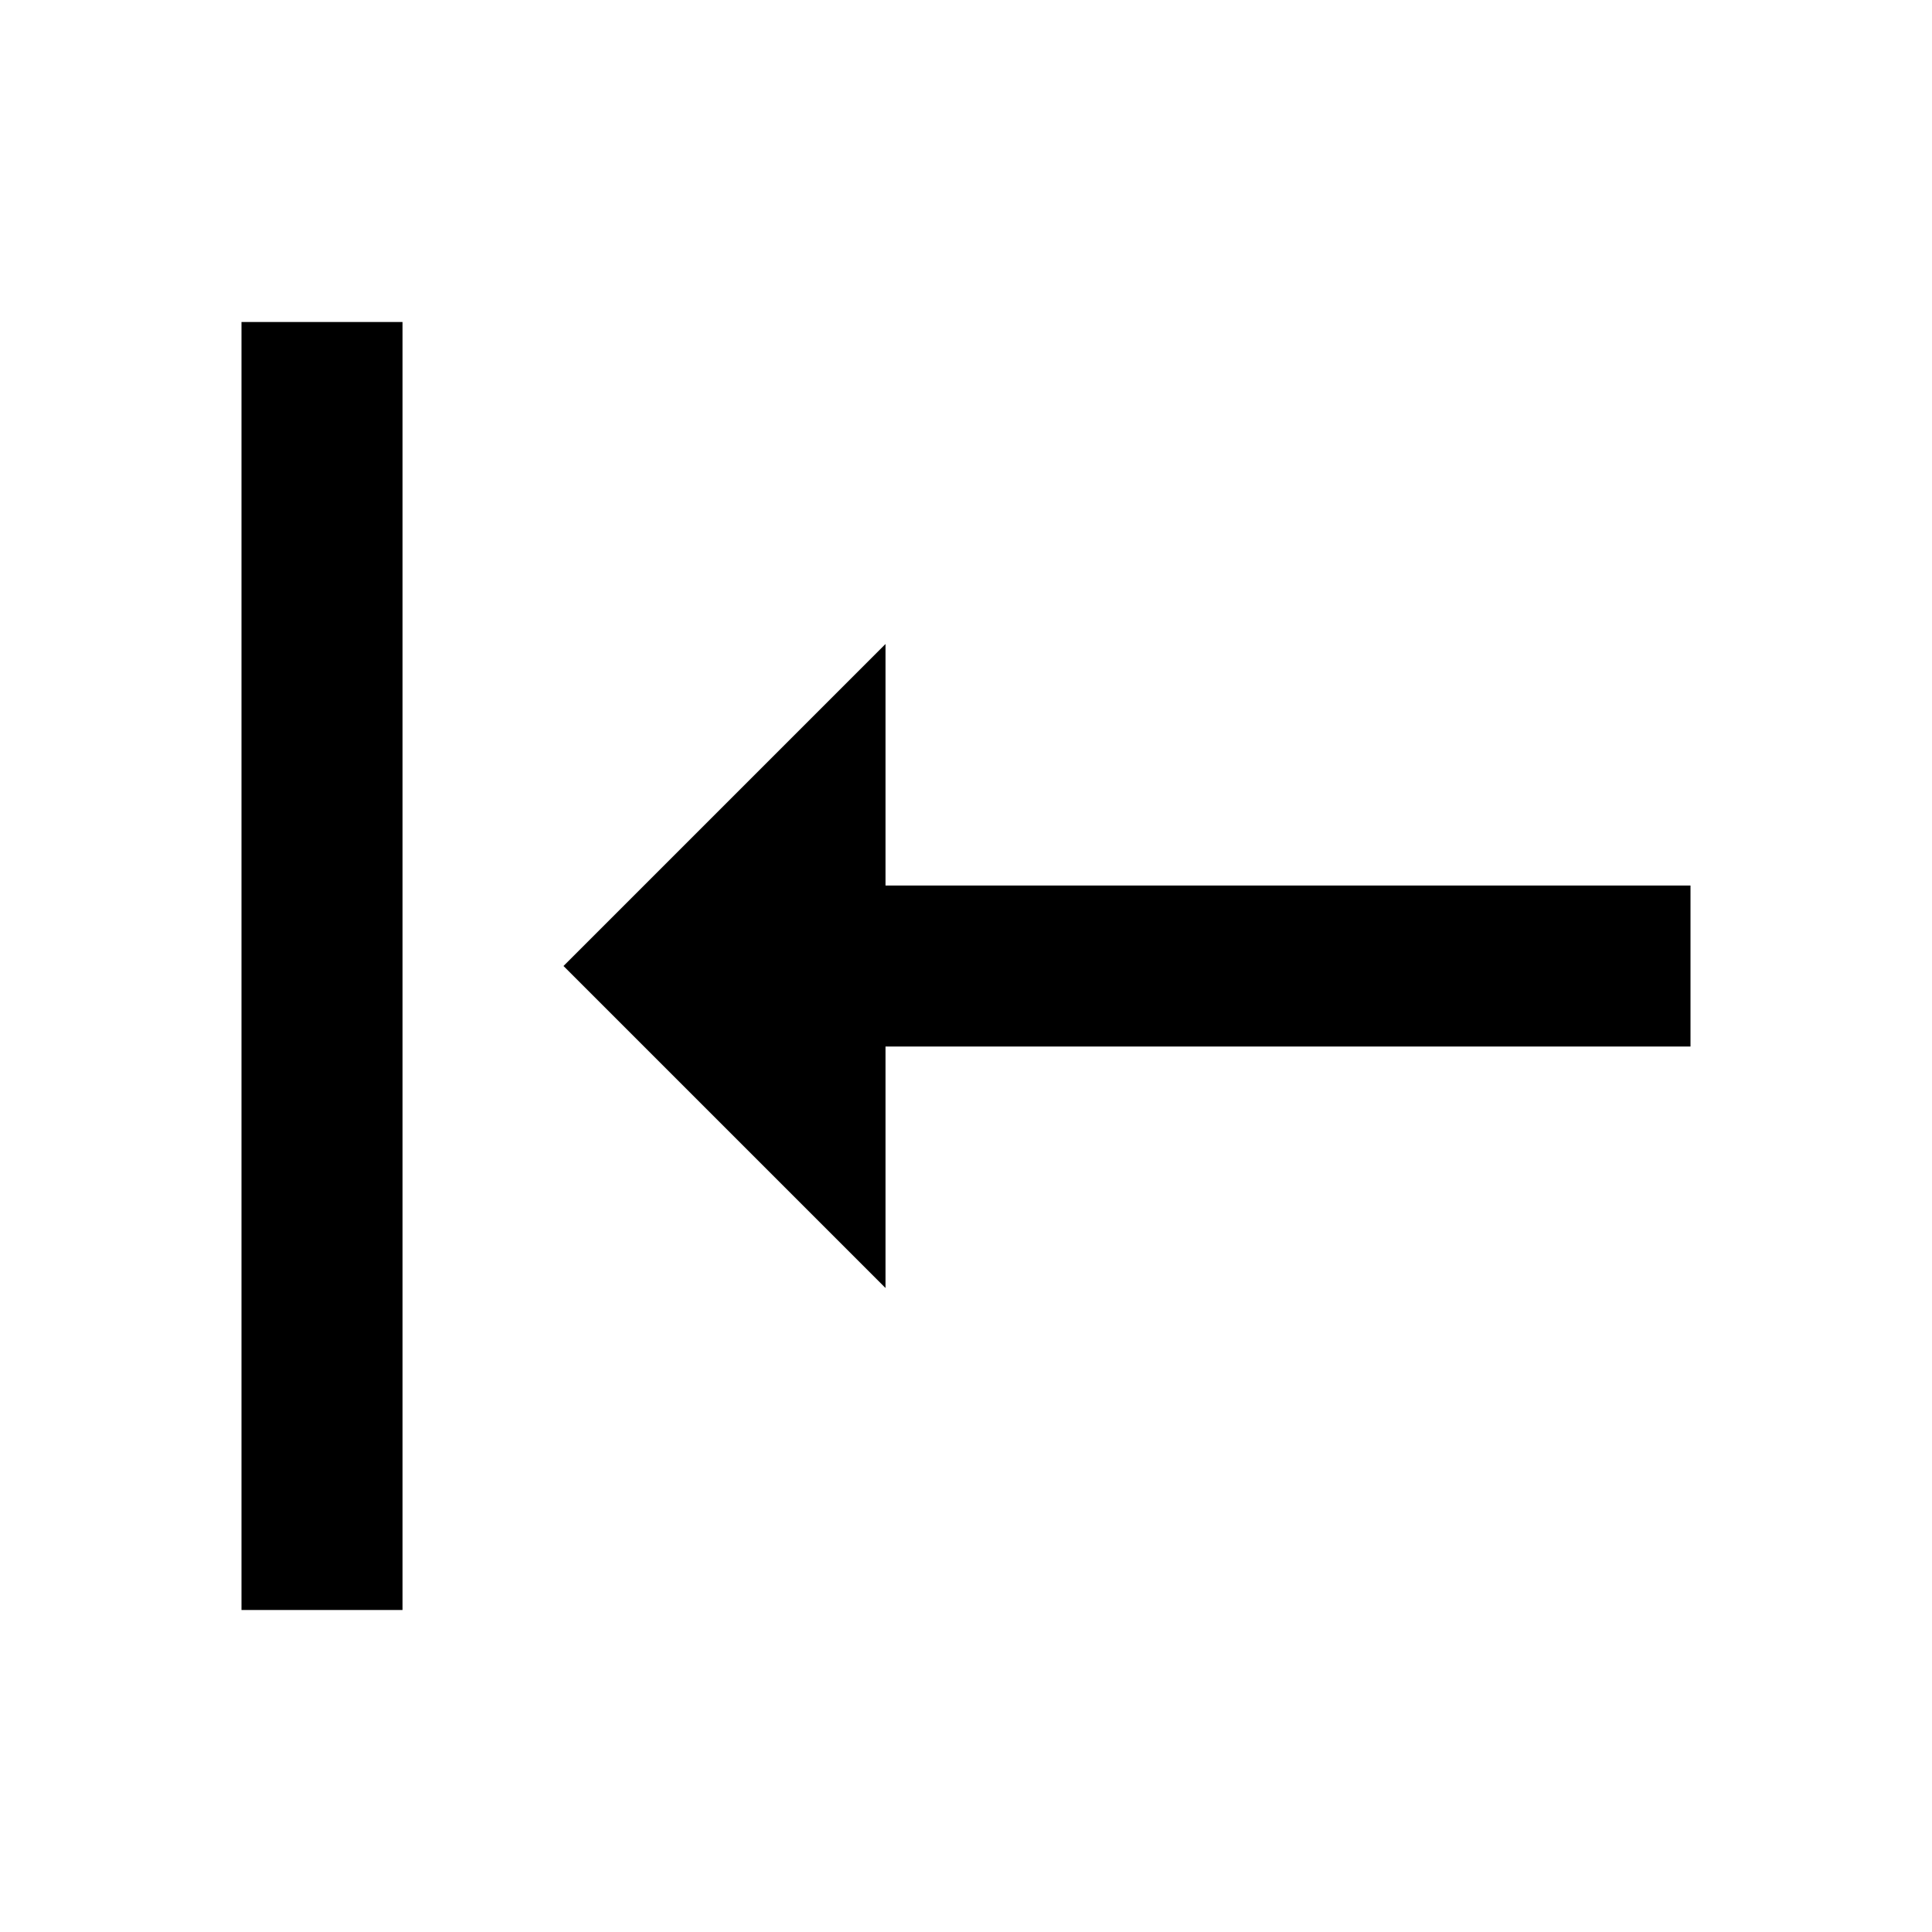 <svg xmlns="http://www.w3.org/2000/svg" width="18" height="18" viewBox="0 0 18 18"><path fill-rule="evenodd" d="M8.25 12V9.75h7.5v-1.5h-7.5V6l-3 3 3 3zm-6 3h1.5V3h-1.5v12z" clip-rule="evenodd"/></svg>